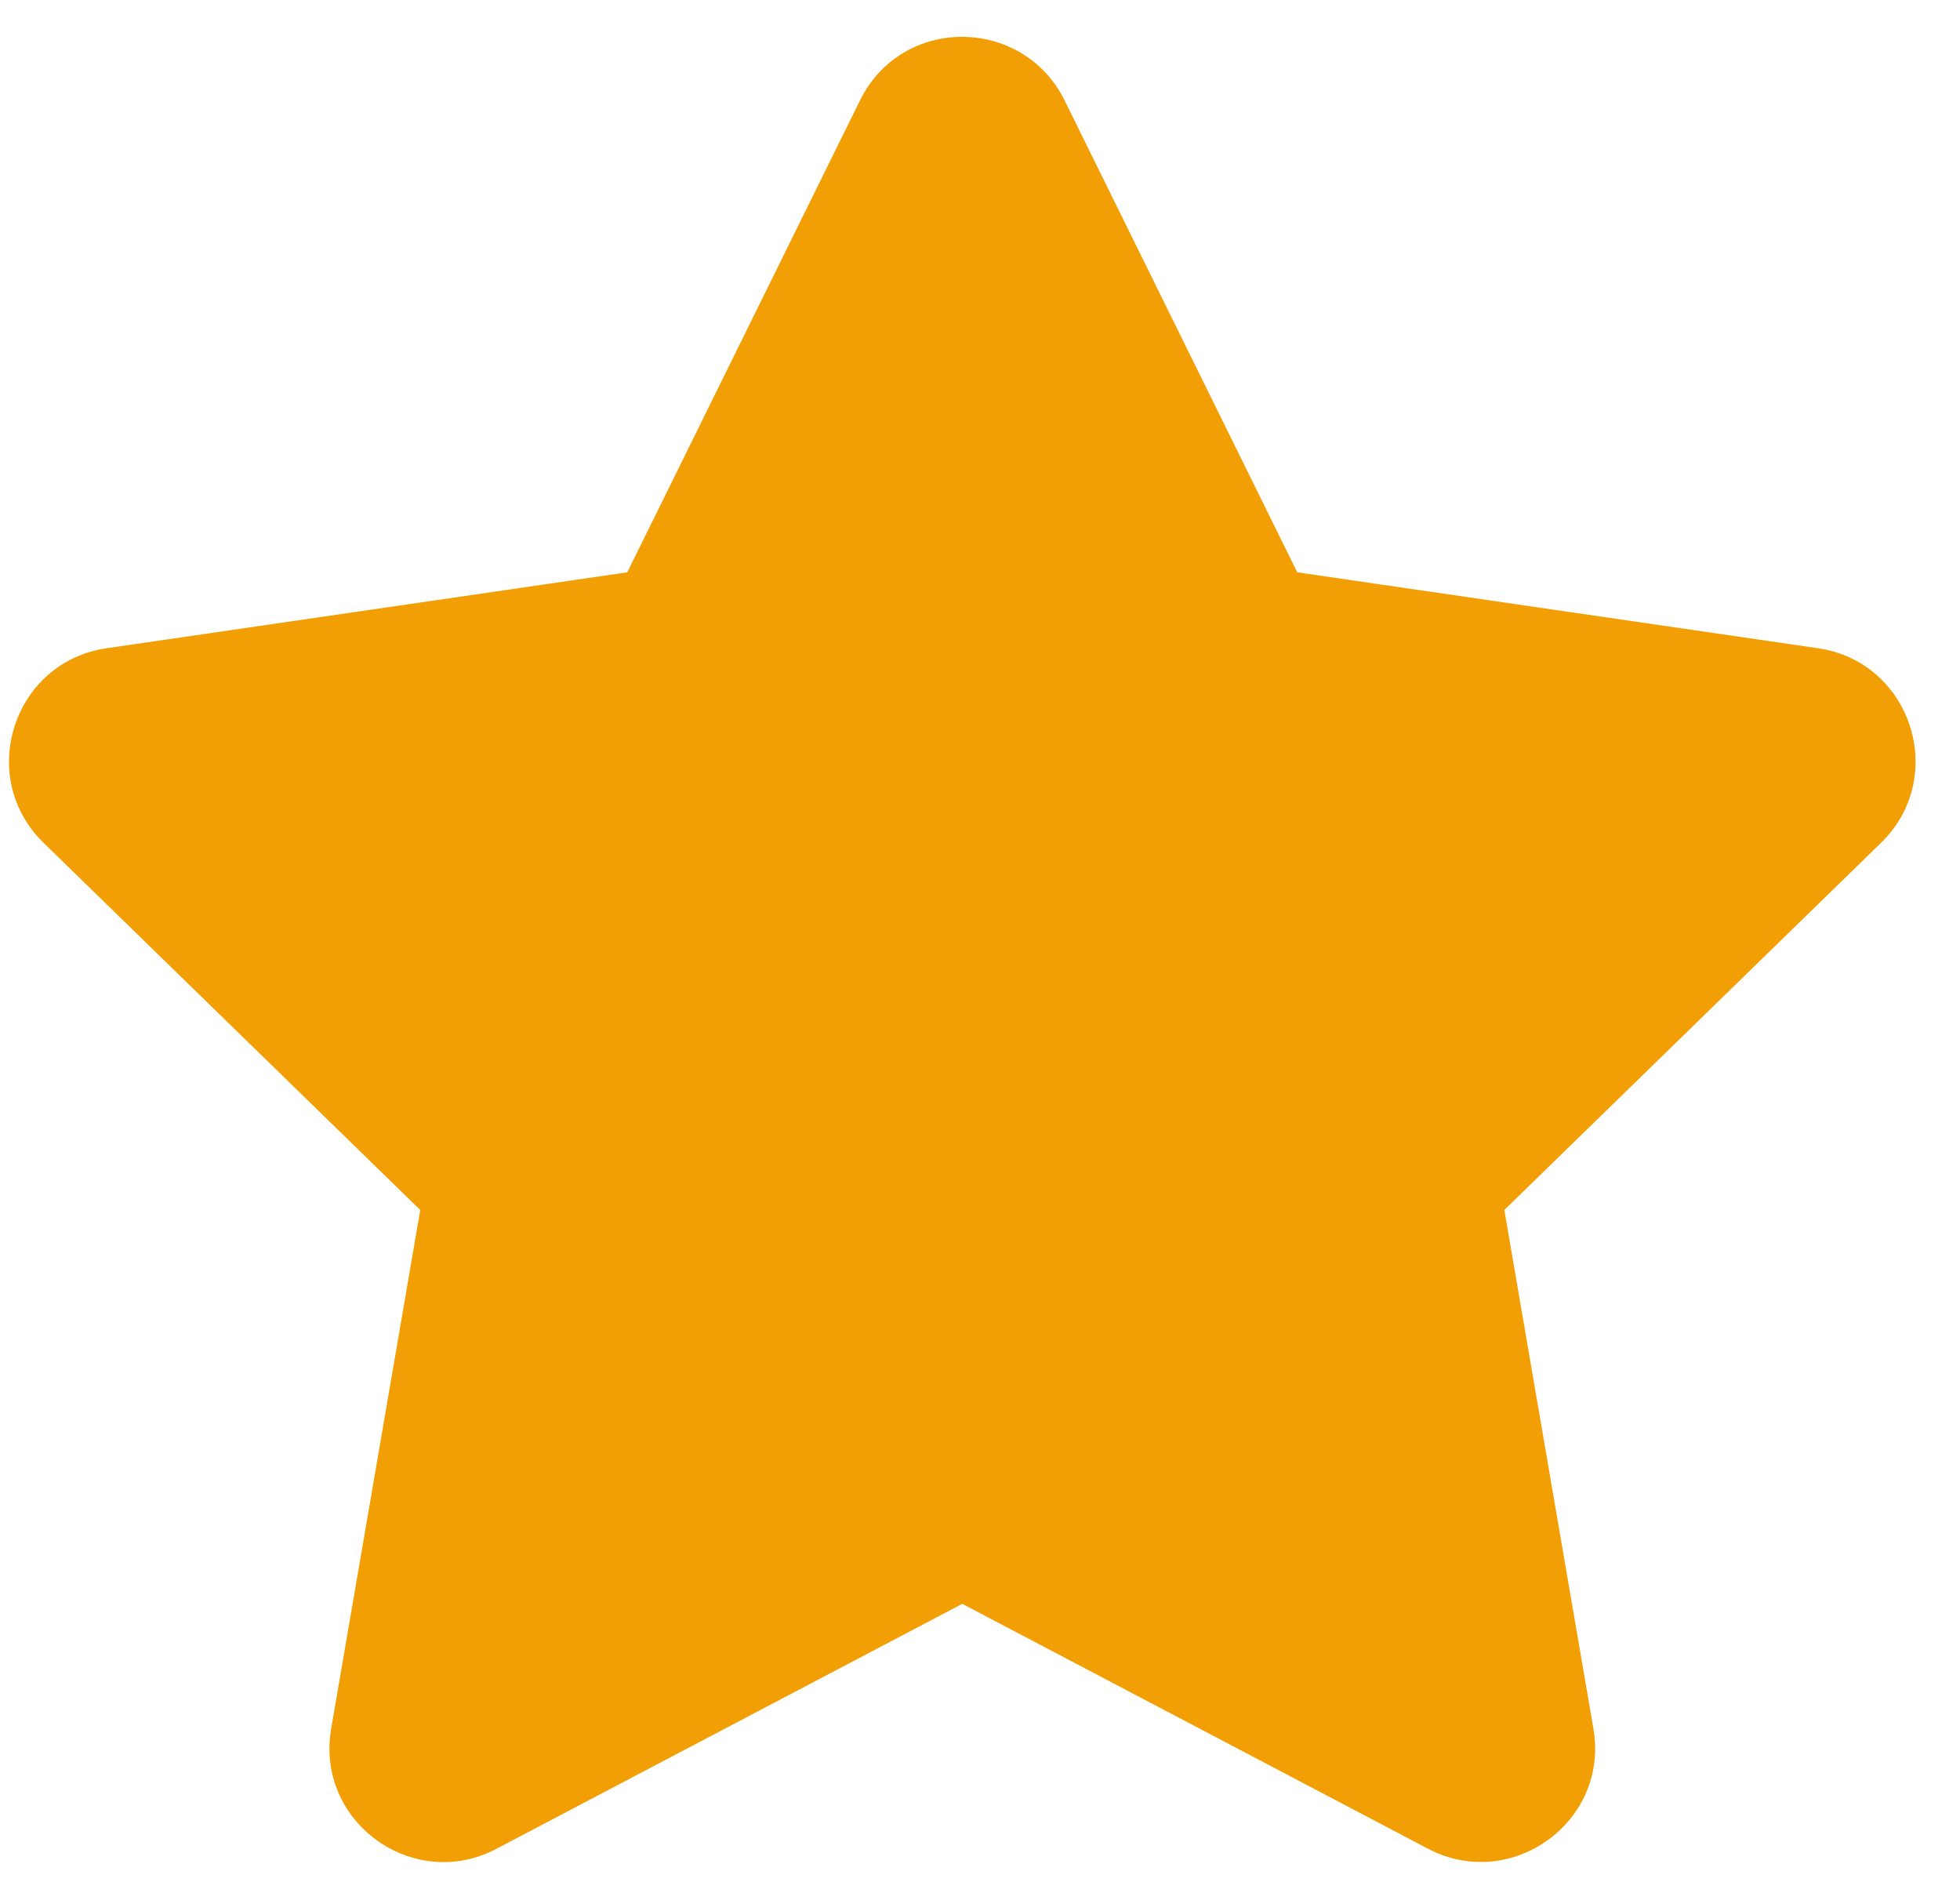 <svg width="29" height="28" viewBox="0 0 29 28" fill="none" xmlns="http://www.w3.org/2000/svg">
<path d="M12.725 1.484L9.281 8.466L1.578 9.589C0.196 9.789 -0.357 11.492 0.645 12.468L6.218 17.899L4.9 25.571C4.662 26.957 6.123 27.996 7.346 27.348L14.238 23.725L21.13 27.348C22.353 27.991 23.813 26.957 23.576 25.571L22.258 17.899L27.831 12.468C28.833 11.492 28.279 9.789 26.898 9.589L19.194 8.466L15.751 1.484C15.134 0.24 13.347 0.224 12.725 1.484Z" fill="#F29F05"/>
</svg>